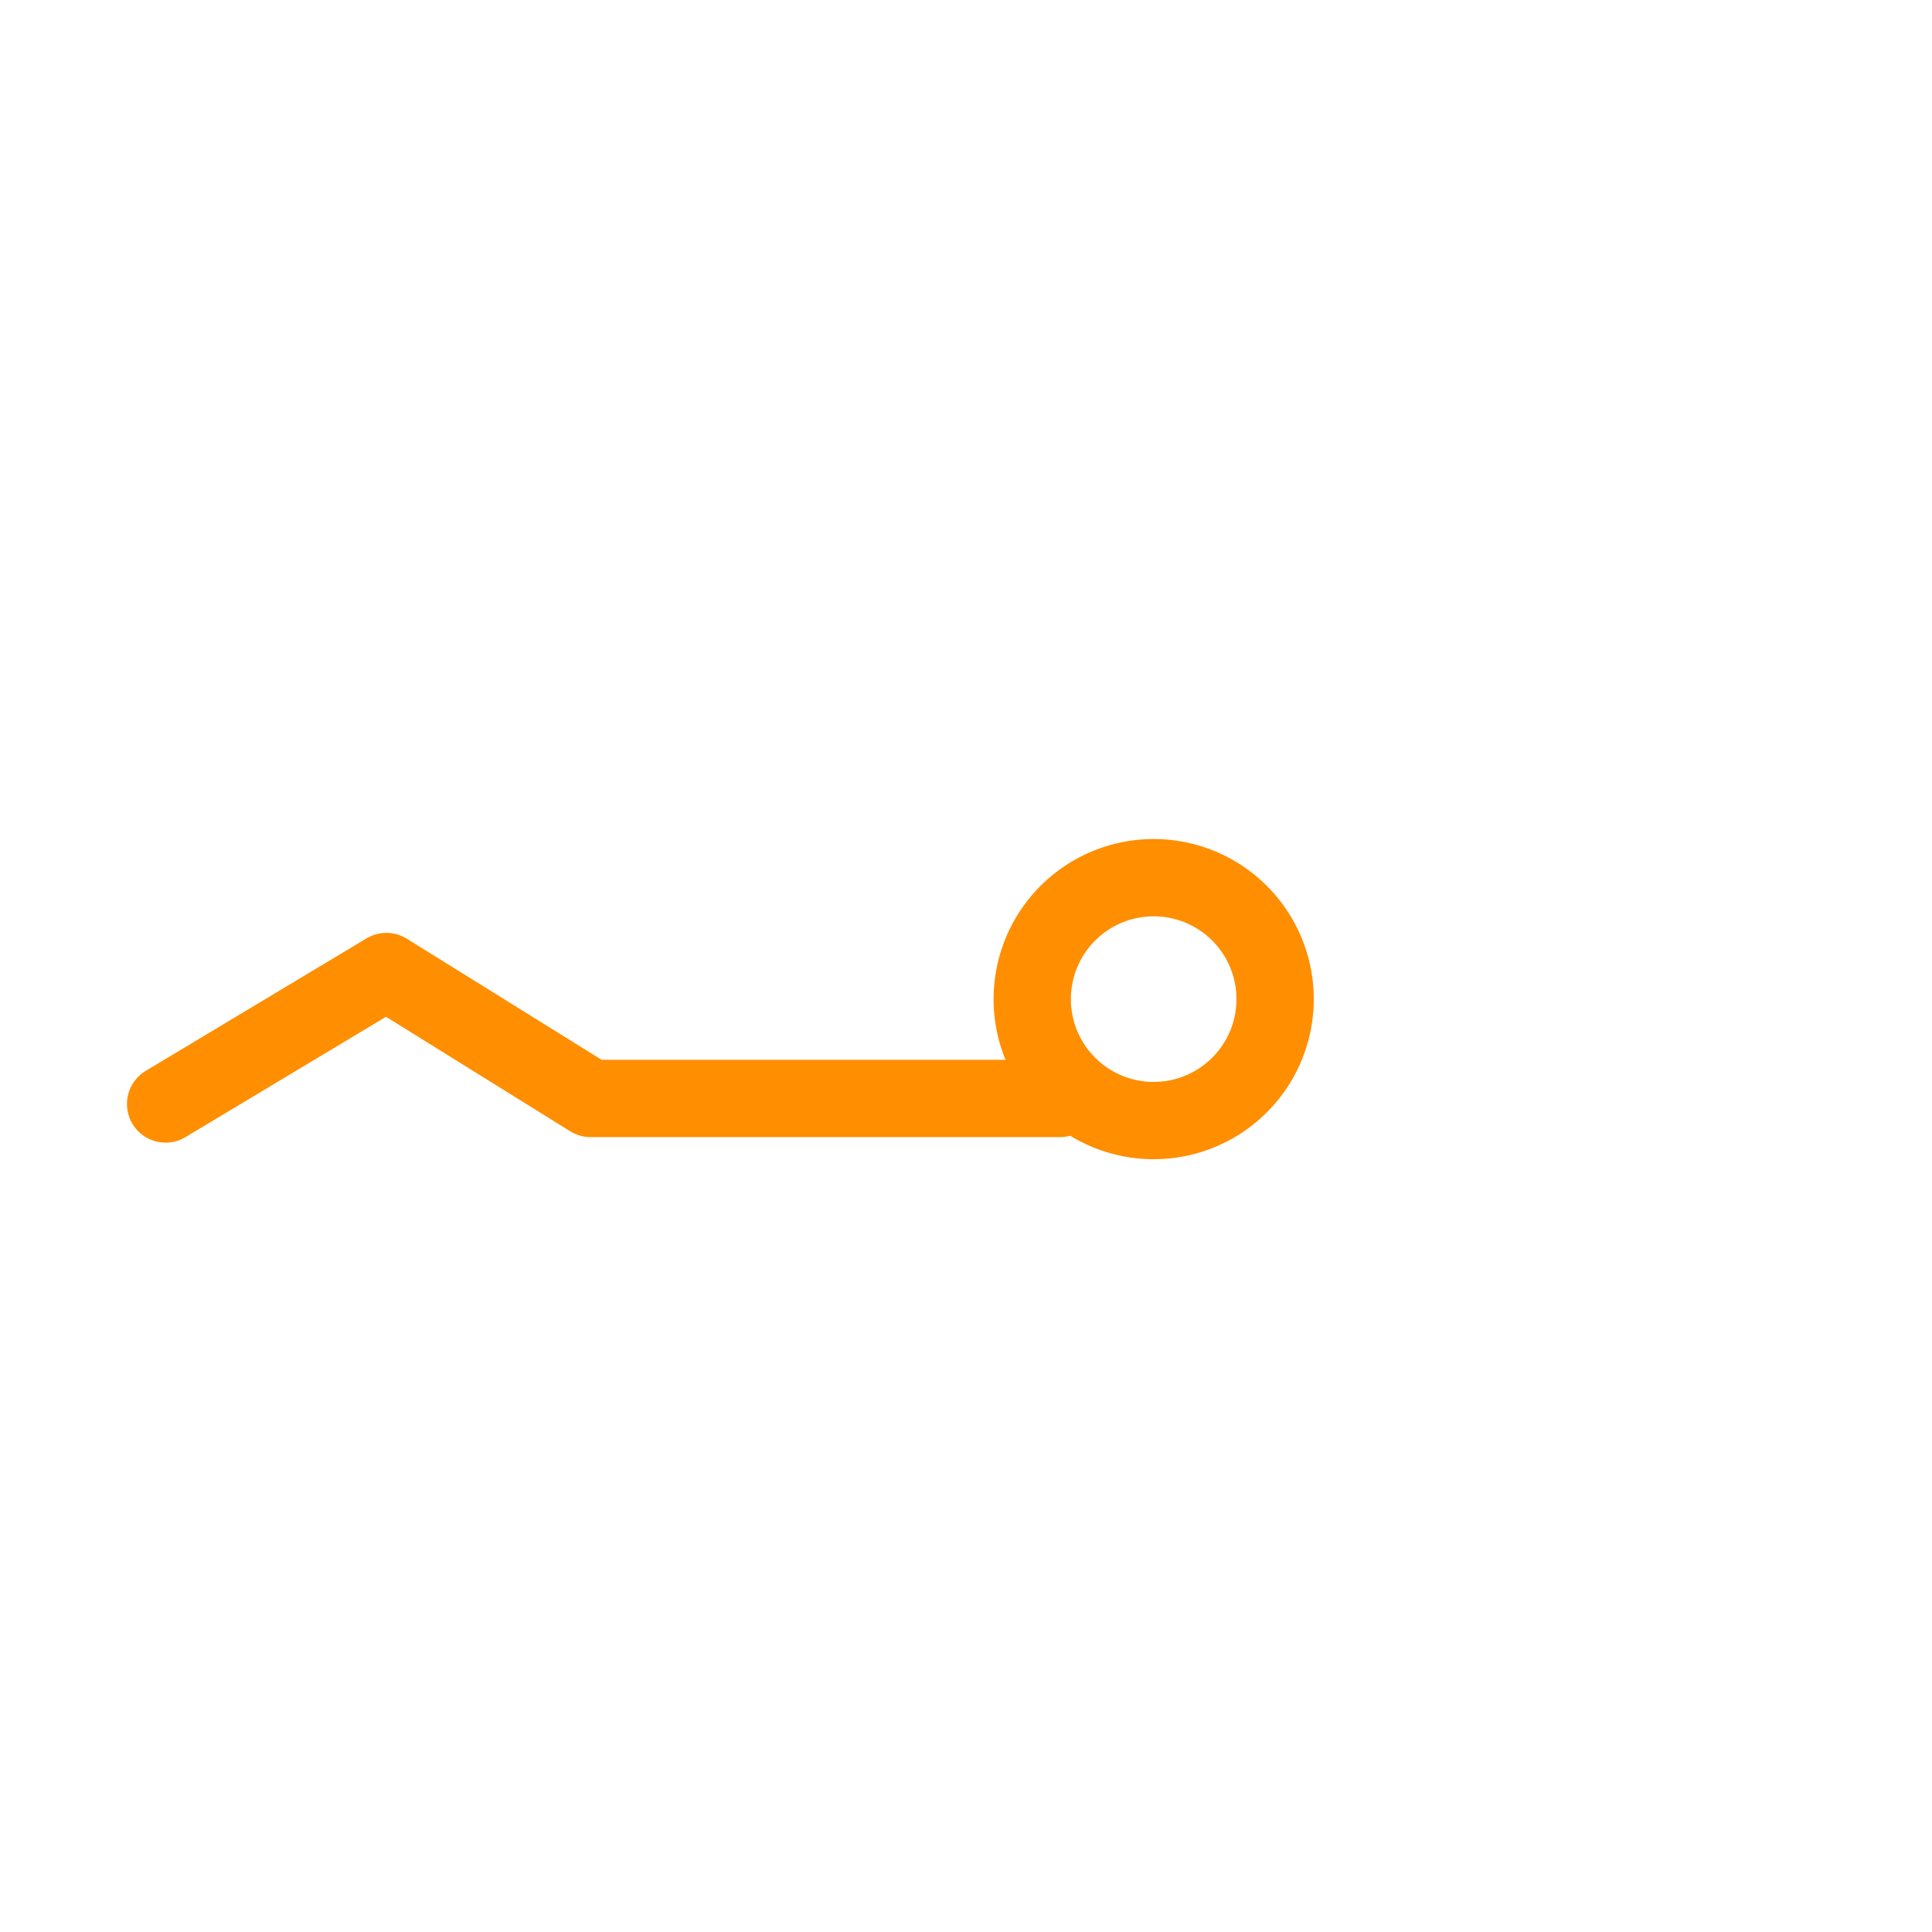 <?xml version="1.0" encoding="UTF-8" standalone="no"?>
<!-- Created with Inkscape (http://www.inkscape.org/) -->

<svg
   xmlns:dc="http://purl.org/dc/elements/1.1/"
   xmlns:cc="http://creativecommons.org/ns#"
   xmlns:rdf="http://www.w3.org/1999/02/22-rdf-syntax-ns#"
   xmlns:svg="http://www.w3.org/2000/svg"
   xmlns="http://www.w3.org/2000/svg"
   xmlns:sodipodi="http://sodipodi.sourceforge.net/DTD/sodipodi-0.dtd"
   xmlns:inkscape="http://www.inkscape.org/namespaces/inkscape"
   width="1000"
   height="1000"
   id="svg2"
   version="1.1"
   inkscape:version="0.48.5 r10040"
   sodipodi:docname="postureClasifier.svg"
   inkscape:export-filename="/Users/avenix/Desktop/postureClasifier.png"
   inkscape:export-xdpi="12.194435"
   inkscape:export-ydpi="12.194435">
  <defs
     id="defs4" />
  <sodipodi:namedview
     id="base"
     pagecolor="#ffffff"
     bordercolor="#666666"
     borderopacity="1.0"
     inkscape:pageopacity="0.0"
     inkscape:pageshadow="2"
     inkscape:zoom="0.35"
     inkscape:cx="375"
     inkscape:cy="520"
     inkscape:document-units="px"
     inkscape:current-layer="layer1"
     showgrid="false"
     inkscape:window-width="773"
     inkscape:window-height="712"
     inkscape:window-x="367"
     inkscape:window-y="74"
     inkscape:window-maximized="0" />
  <g
     inkscape:label="Layer 1"
     inkscape:groupmode="layer"
     id="layer1"
     transform="translate(0,-52.362)">
    <path
       style="fill:none;stroke:#ff8e00;stroke-width:40;stroke-linecap:round;stroke-linejoin:round;stroke-miterlimit:4;stroke-opacity:1;stroke-dasharray:none"
       d="m 548.571,568.571 -242.857,0 L 200,502.857 85.714,571.429"
       id="path2985"
       inkscape:connector-curvature="0"
       transform="translate(0,52.362)"
       sodipodi:nodetypes="cccc" />
    <path
       sodipodi:type="arc"
       style="fill:none;stroke:#ff8e00;stroke-width:40;stroke-linecap:round;stroke-linejoin:round;stroke-miterlimit:4;stroke-opacity:1;stroke-dasharray:none;stroke-dashoffset:0"
       id="path3755"
       sodipodi:cx="651.42859"
       sodipodi:cy="540"
       sodipodi:rx="62.857143"
       sodipodi:ry="62.857143"
       d="m 714.286,540 a 62.857,62.857 0 1 1 -125.714,0 62.857,62.857 0 1 1 125.714,0 z"
       transform="translate(-54.286,29.505)" />
  </g>
</svg>
